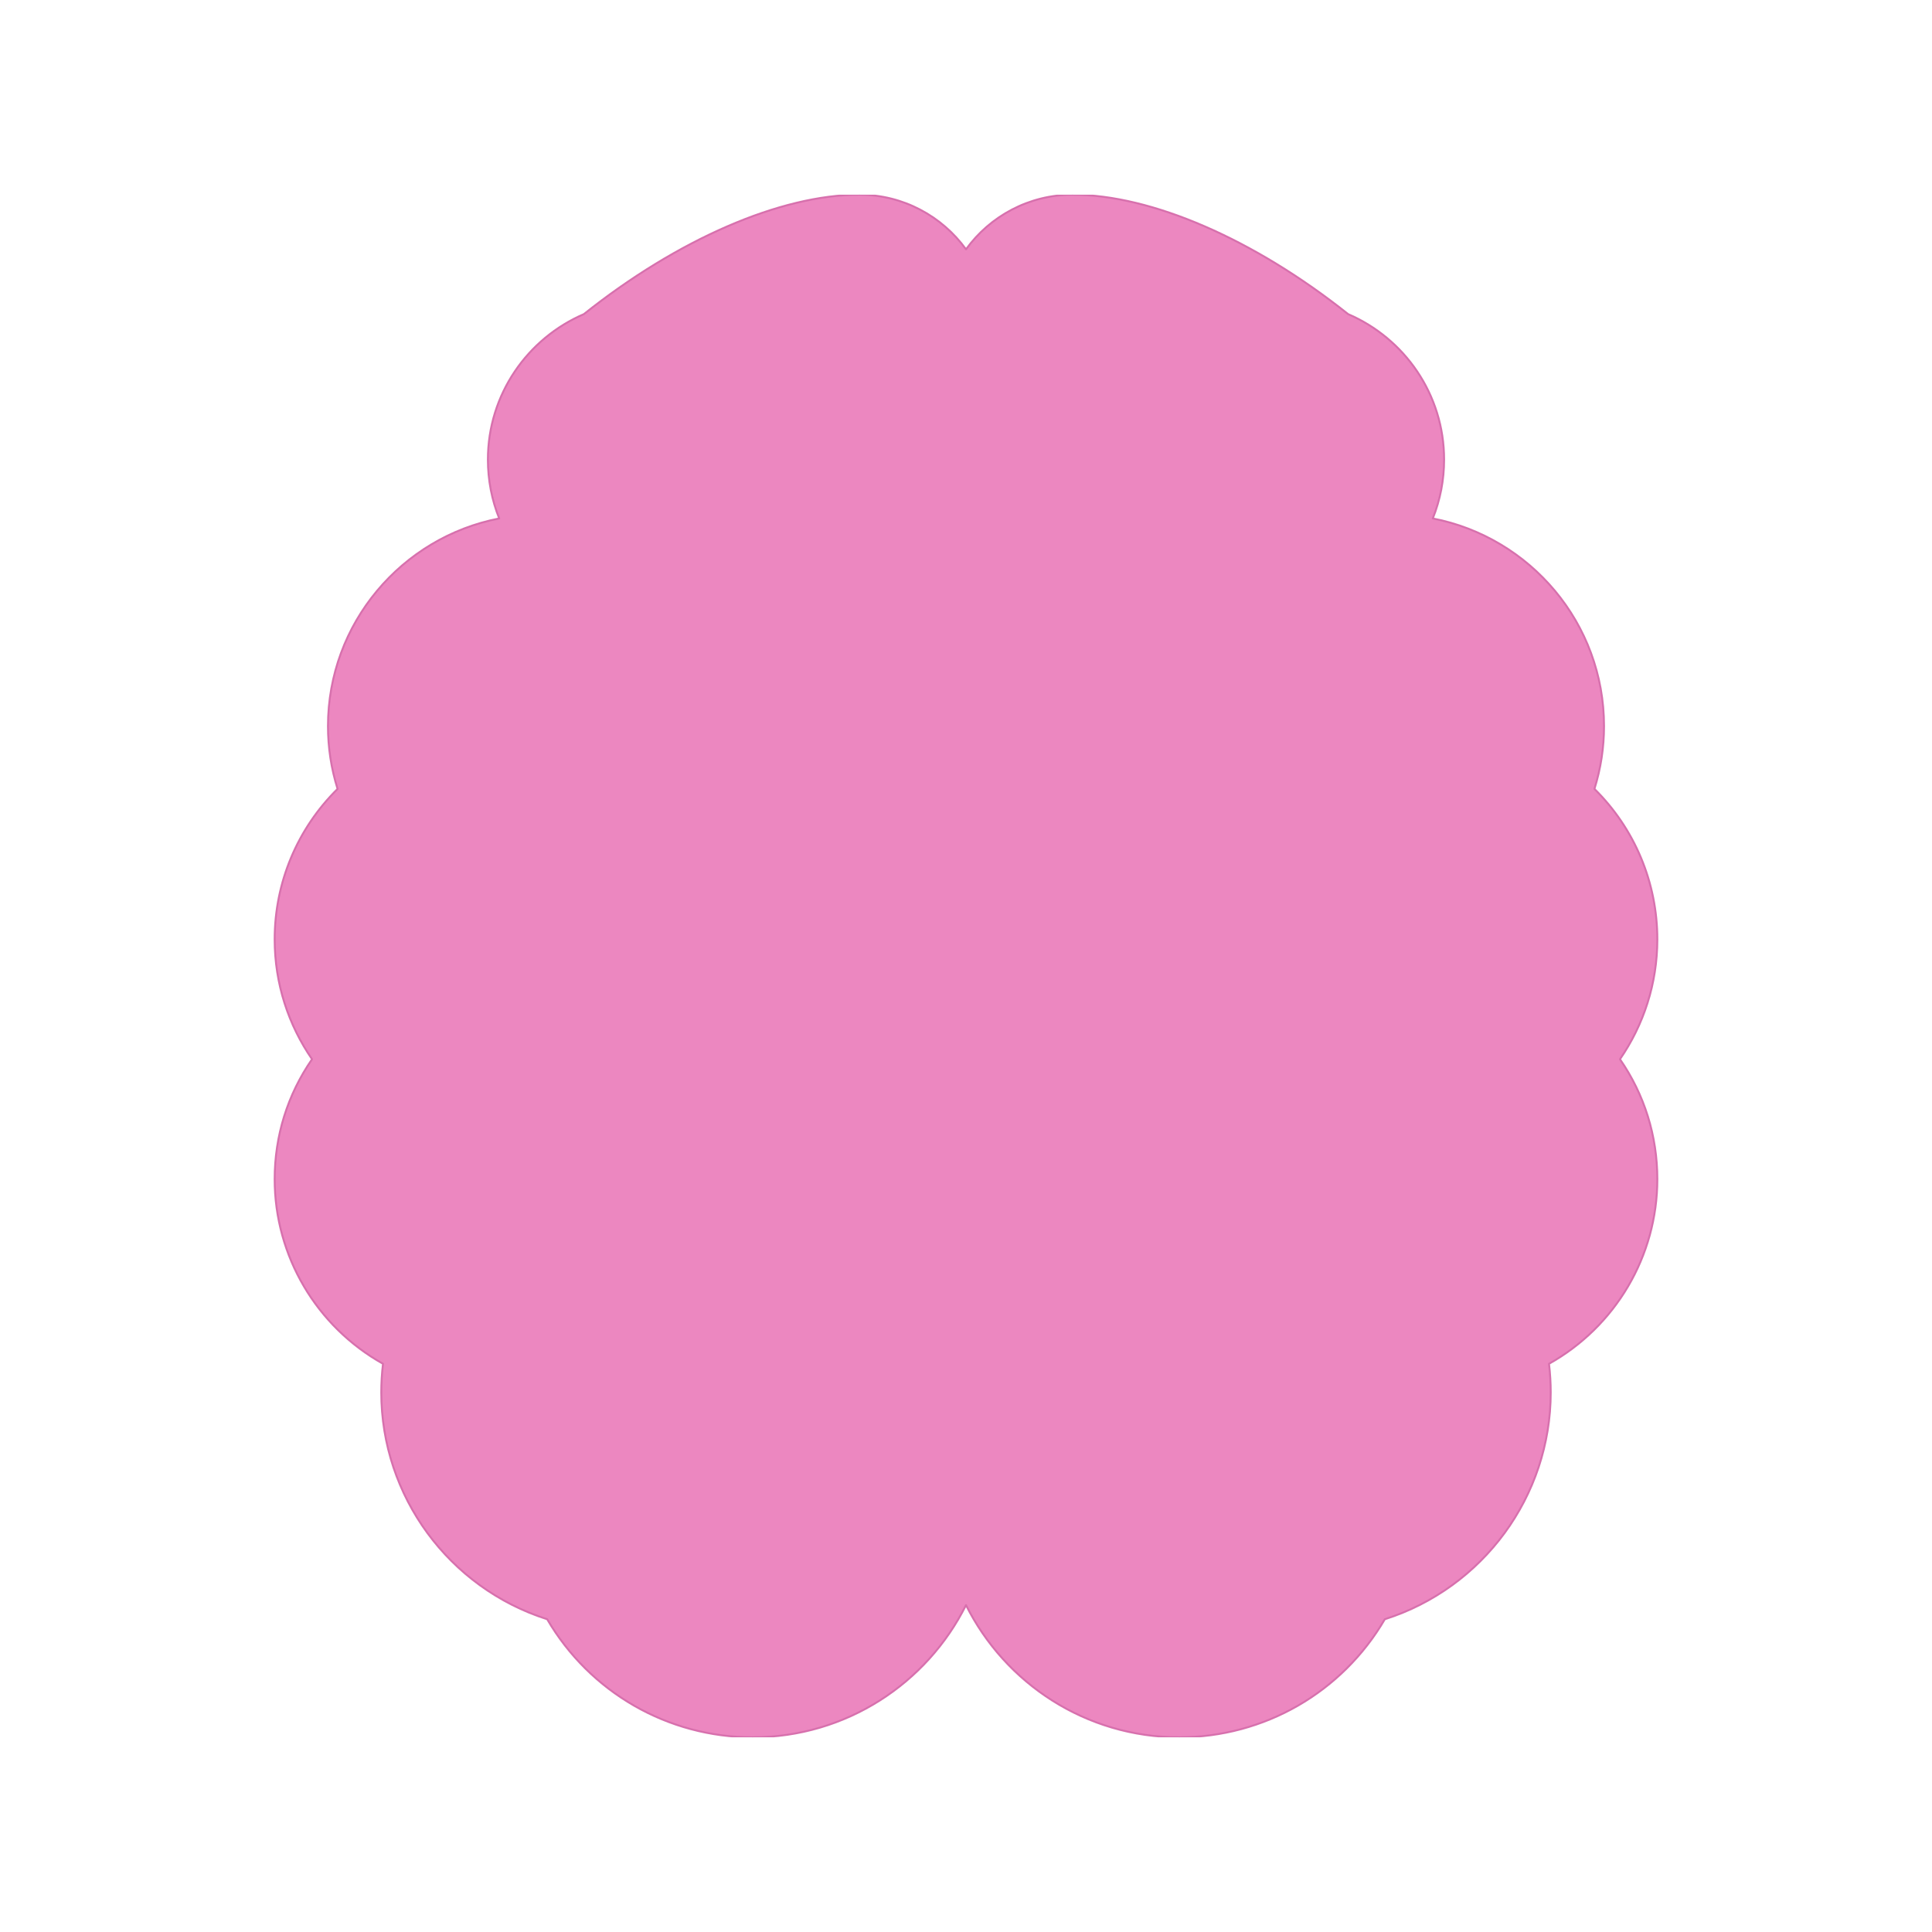 <?xml version="1.0" encoding="UTF-8" standalone="no"?>
<!DOCTYPE svg PUBLIC "-//W3C//DTD SVG 1.1//EN" "http://www.w3.org/Graphics/SVG/1.1/DTD/svg11.dtd">
<svg width="100%" height="100%" viewBox="0 0 4267 4267" version="1.1" xmlns="http://www.w3.org/2000/svg" xmlns:xlink="http://www.w3.org/1999/xlink" xml:space="preserve" xmlns:serif="http://www.serif.com/" style="fill-rule:evenodd;clip-rule:evenodd;stroke-linejoin:round;stroke-miterlimit:2;">
    <g id="_1---Layer" serif:id="1 – Layer" transform="matrix(4.167,0,0,4.167,0,0)">
        <g id="brain-svgrepo-com--3-.svg" serif:id="brain-svgrepo-com (3).svg" transform="matrix(1.022,0,0,1.022,512,512)">
            <g id="_1---Layer1" serif:id="1 – Layer">
                <g id="brain-svgrepo-com--3-.svg1" serif:id="brain-svgrepo-com (3).svg" transform="matrix(1,0,0,1,-400,-400)">
                    <clipPath id="_clip1">
                        <rect x="0" y="0" width="800" height="800"/>
                    </clipPath>
                    <g clip-path="url(#_clip1)">
                        <g>
                            <path d="M758.531,386.177C758.531,409.241 751.362,430.654 739.157,448.337C751.841,466.673 758.531,488.062 758.531,510.583C758.531,550.476 736.783,587.027 702.348,606.3C702.941,611.228 703.24,616.2 703.24,621.166C703.24,674.977 668.138,722.554 617.21,738.77C595.057,776.683 554.704,800 510.583,800C462.212,800 420.27,772.041 400,731.449C379.73,772.041 337.788,800 289.417,800C245.296,800 204.943,776.683 182.79,738.77C131.862,722.556 96.76,674.979 96.76,621.166C96.76,616.2 97.059,611.228 97.652,606.3C63.217,587.027 41.469,550.476 41.469,510.583C41.469,488.062 48.159,466.673 60.843,448.337C48.638,430.654 41.469,409.241 41.469,386.177C41.469,356.674 53.253,328.715 74.082,308.154C70.782,297.598 69.114,286.683 69.114,275.594C69.114,222.248 107.39,177.695 157.916,167.898C154.054,158.272 152.052,147.953 152.052,137.365C152.052,103.573 172.584,74.493 201.825,61.925C250.542,23.124 303.824,0 344.708,0C367.435,0 387.589,11.176 400,28.309C412.411,11.176 432.565,0 455.292,0C496.176,0 549.458,23.124 598.175,61.925C627.416,74.493 647.948,103.573 647.948,137.365C647.948,147.953 645.946,158.272 642.084,167.898C692.61,177.695 730.886,222.248 730.886,275.594C730.886,286.683 729.216,297.6 725.918,308.154C746.747,328.715 758.531,356.674 758.531,386.177Z" style="fill:rgb(236,135,192);stroke:rgb(215,112,173);stroke-width:1px;"/>
                        </g>
                    </g>
                </g>
                <g id="brain-svgrepo-com--3-.svg2" serif:id="brain-svgrepo-com (3).svg">
                </g>
            </g>
        </g>
    </g>
    <g id="_2---Layer" serif:id="2 – Layer">
    </g>
    <g id="_3---Layer" serif:id="3 – Layer">
    </g>
    <g id="_4---Layer" serif:id="4 – Layer">
    </g>
</svg>
